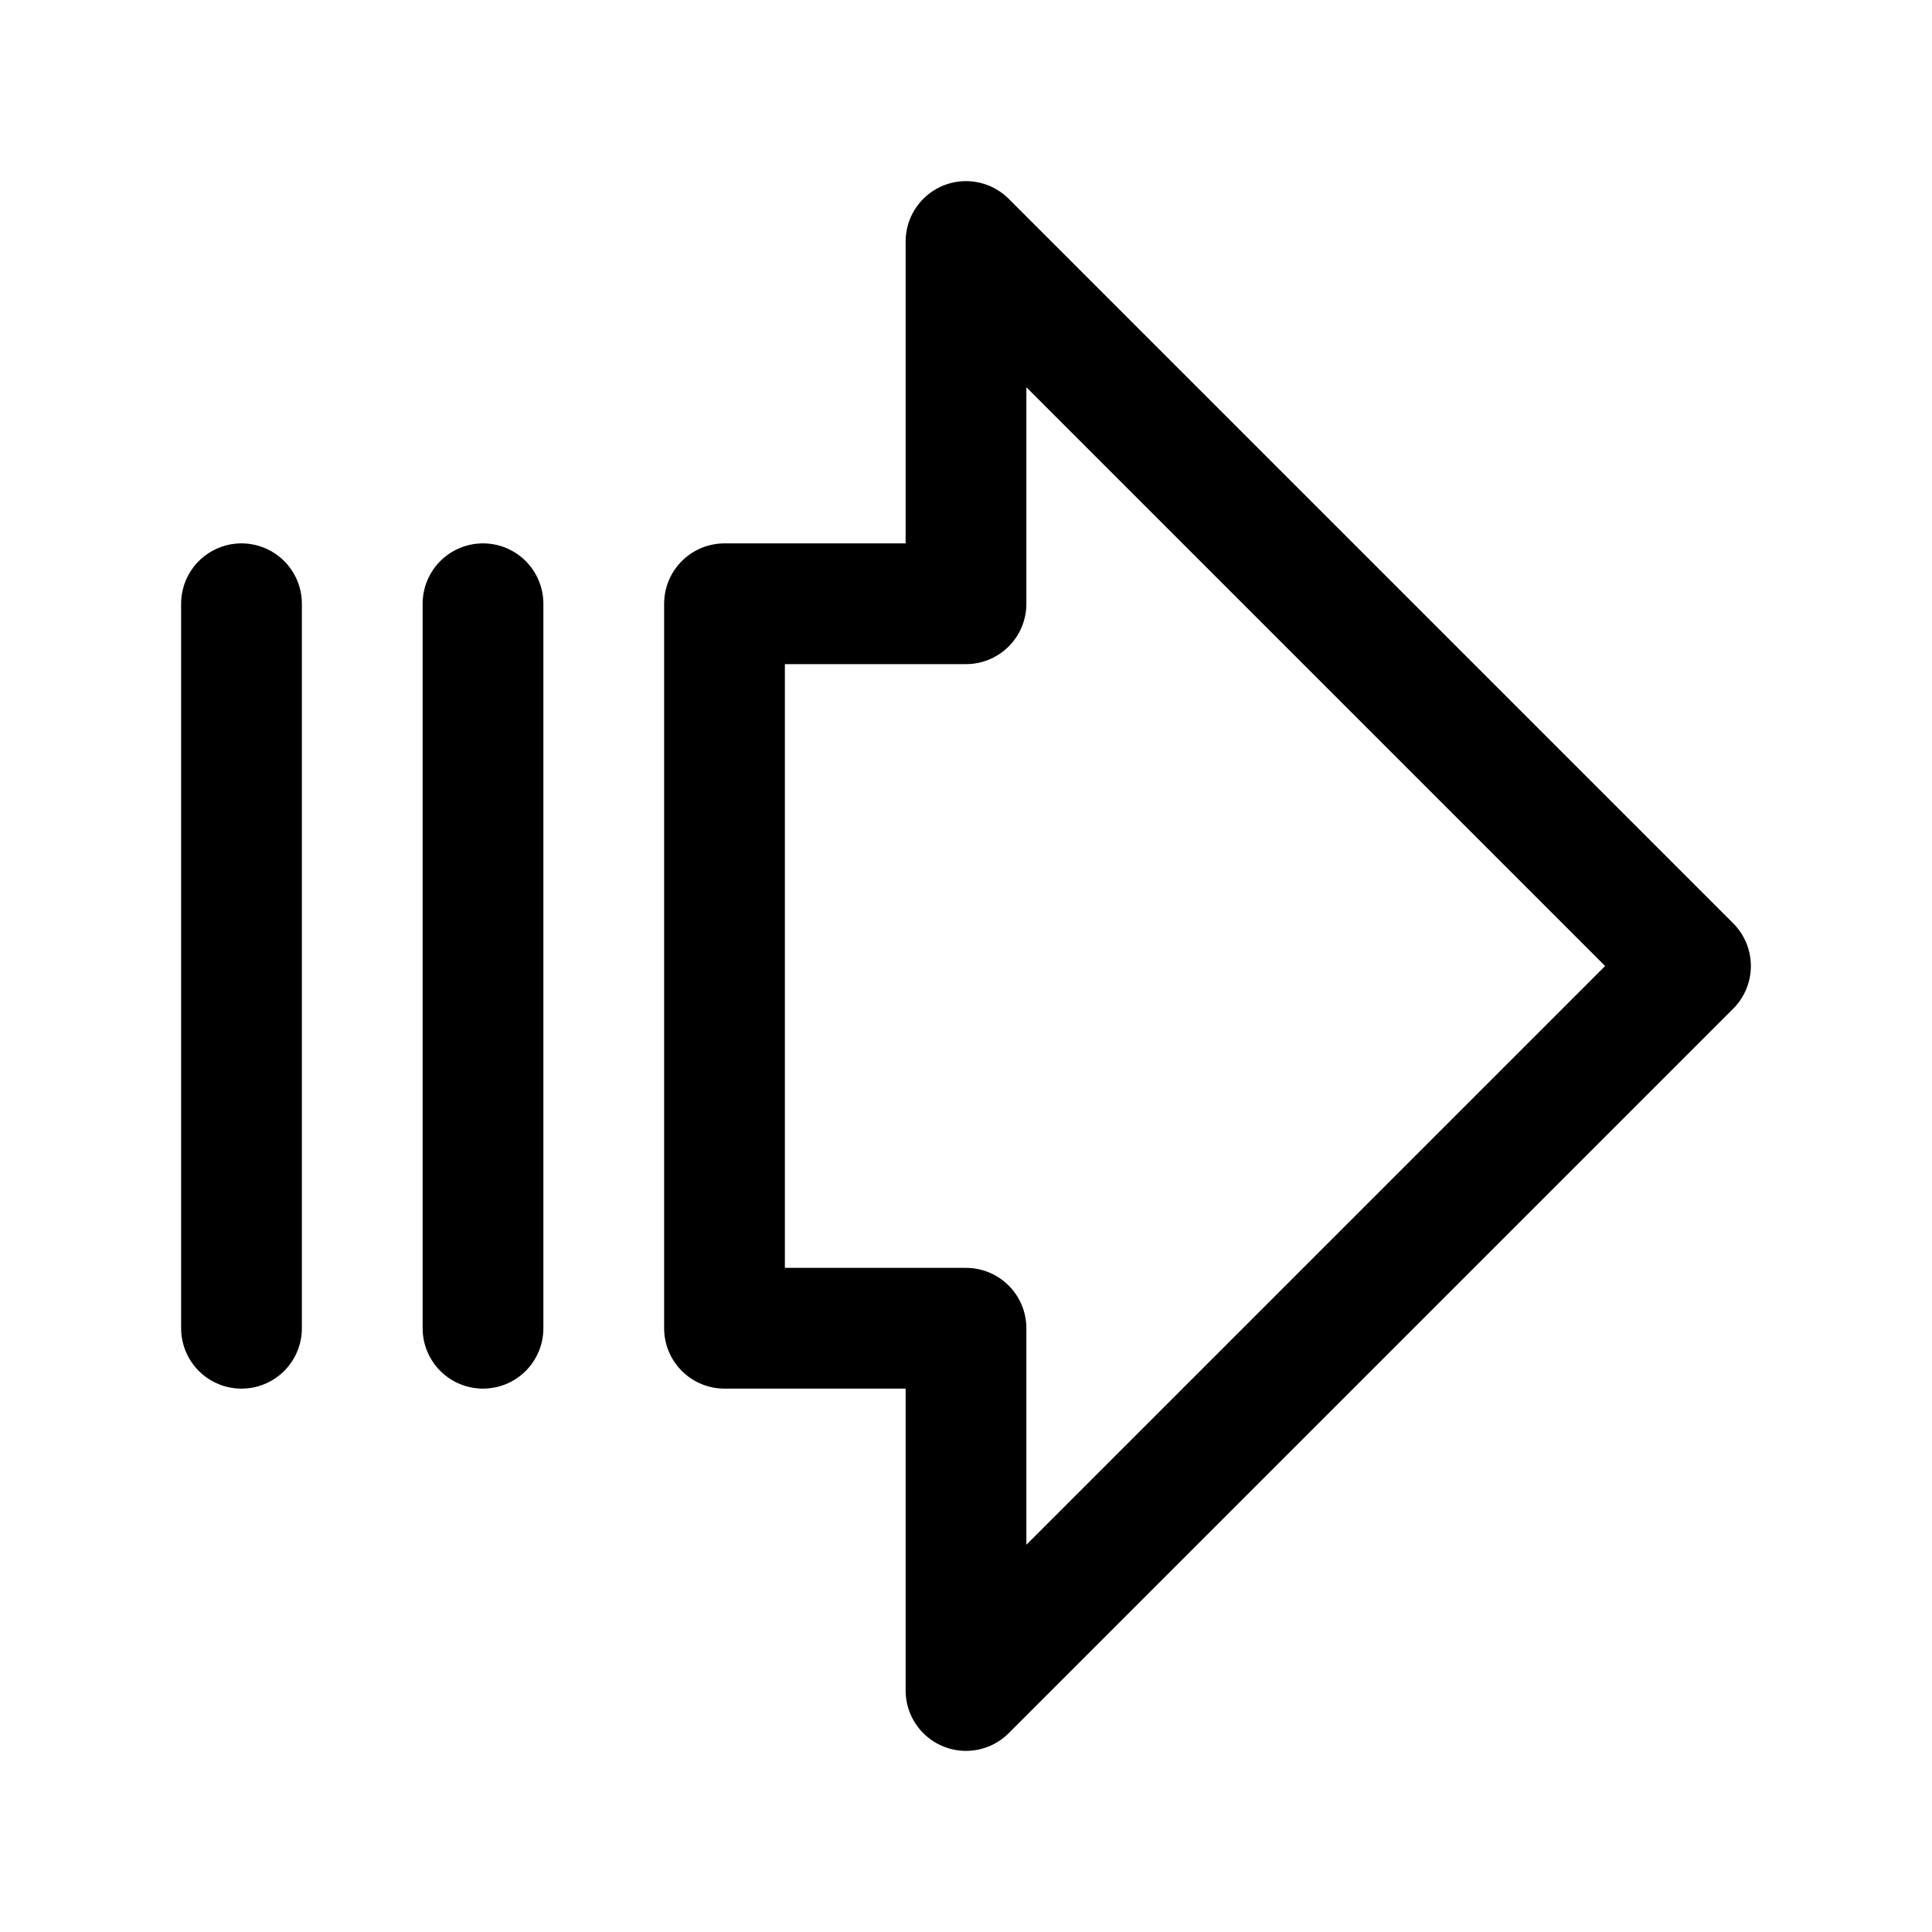 <svg width="32" height="32" fill="none" xmlns="http://www.w3.org/2000/svg"><path d="m16 4 12 12-12 12v-6h-4V10h4V4ZM4 22V10M8 22V10" stroke="#000" stroke-width="2" stroke-linecap="round" stroke-linejoin="round"/></svg>